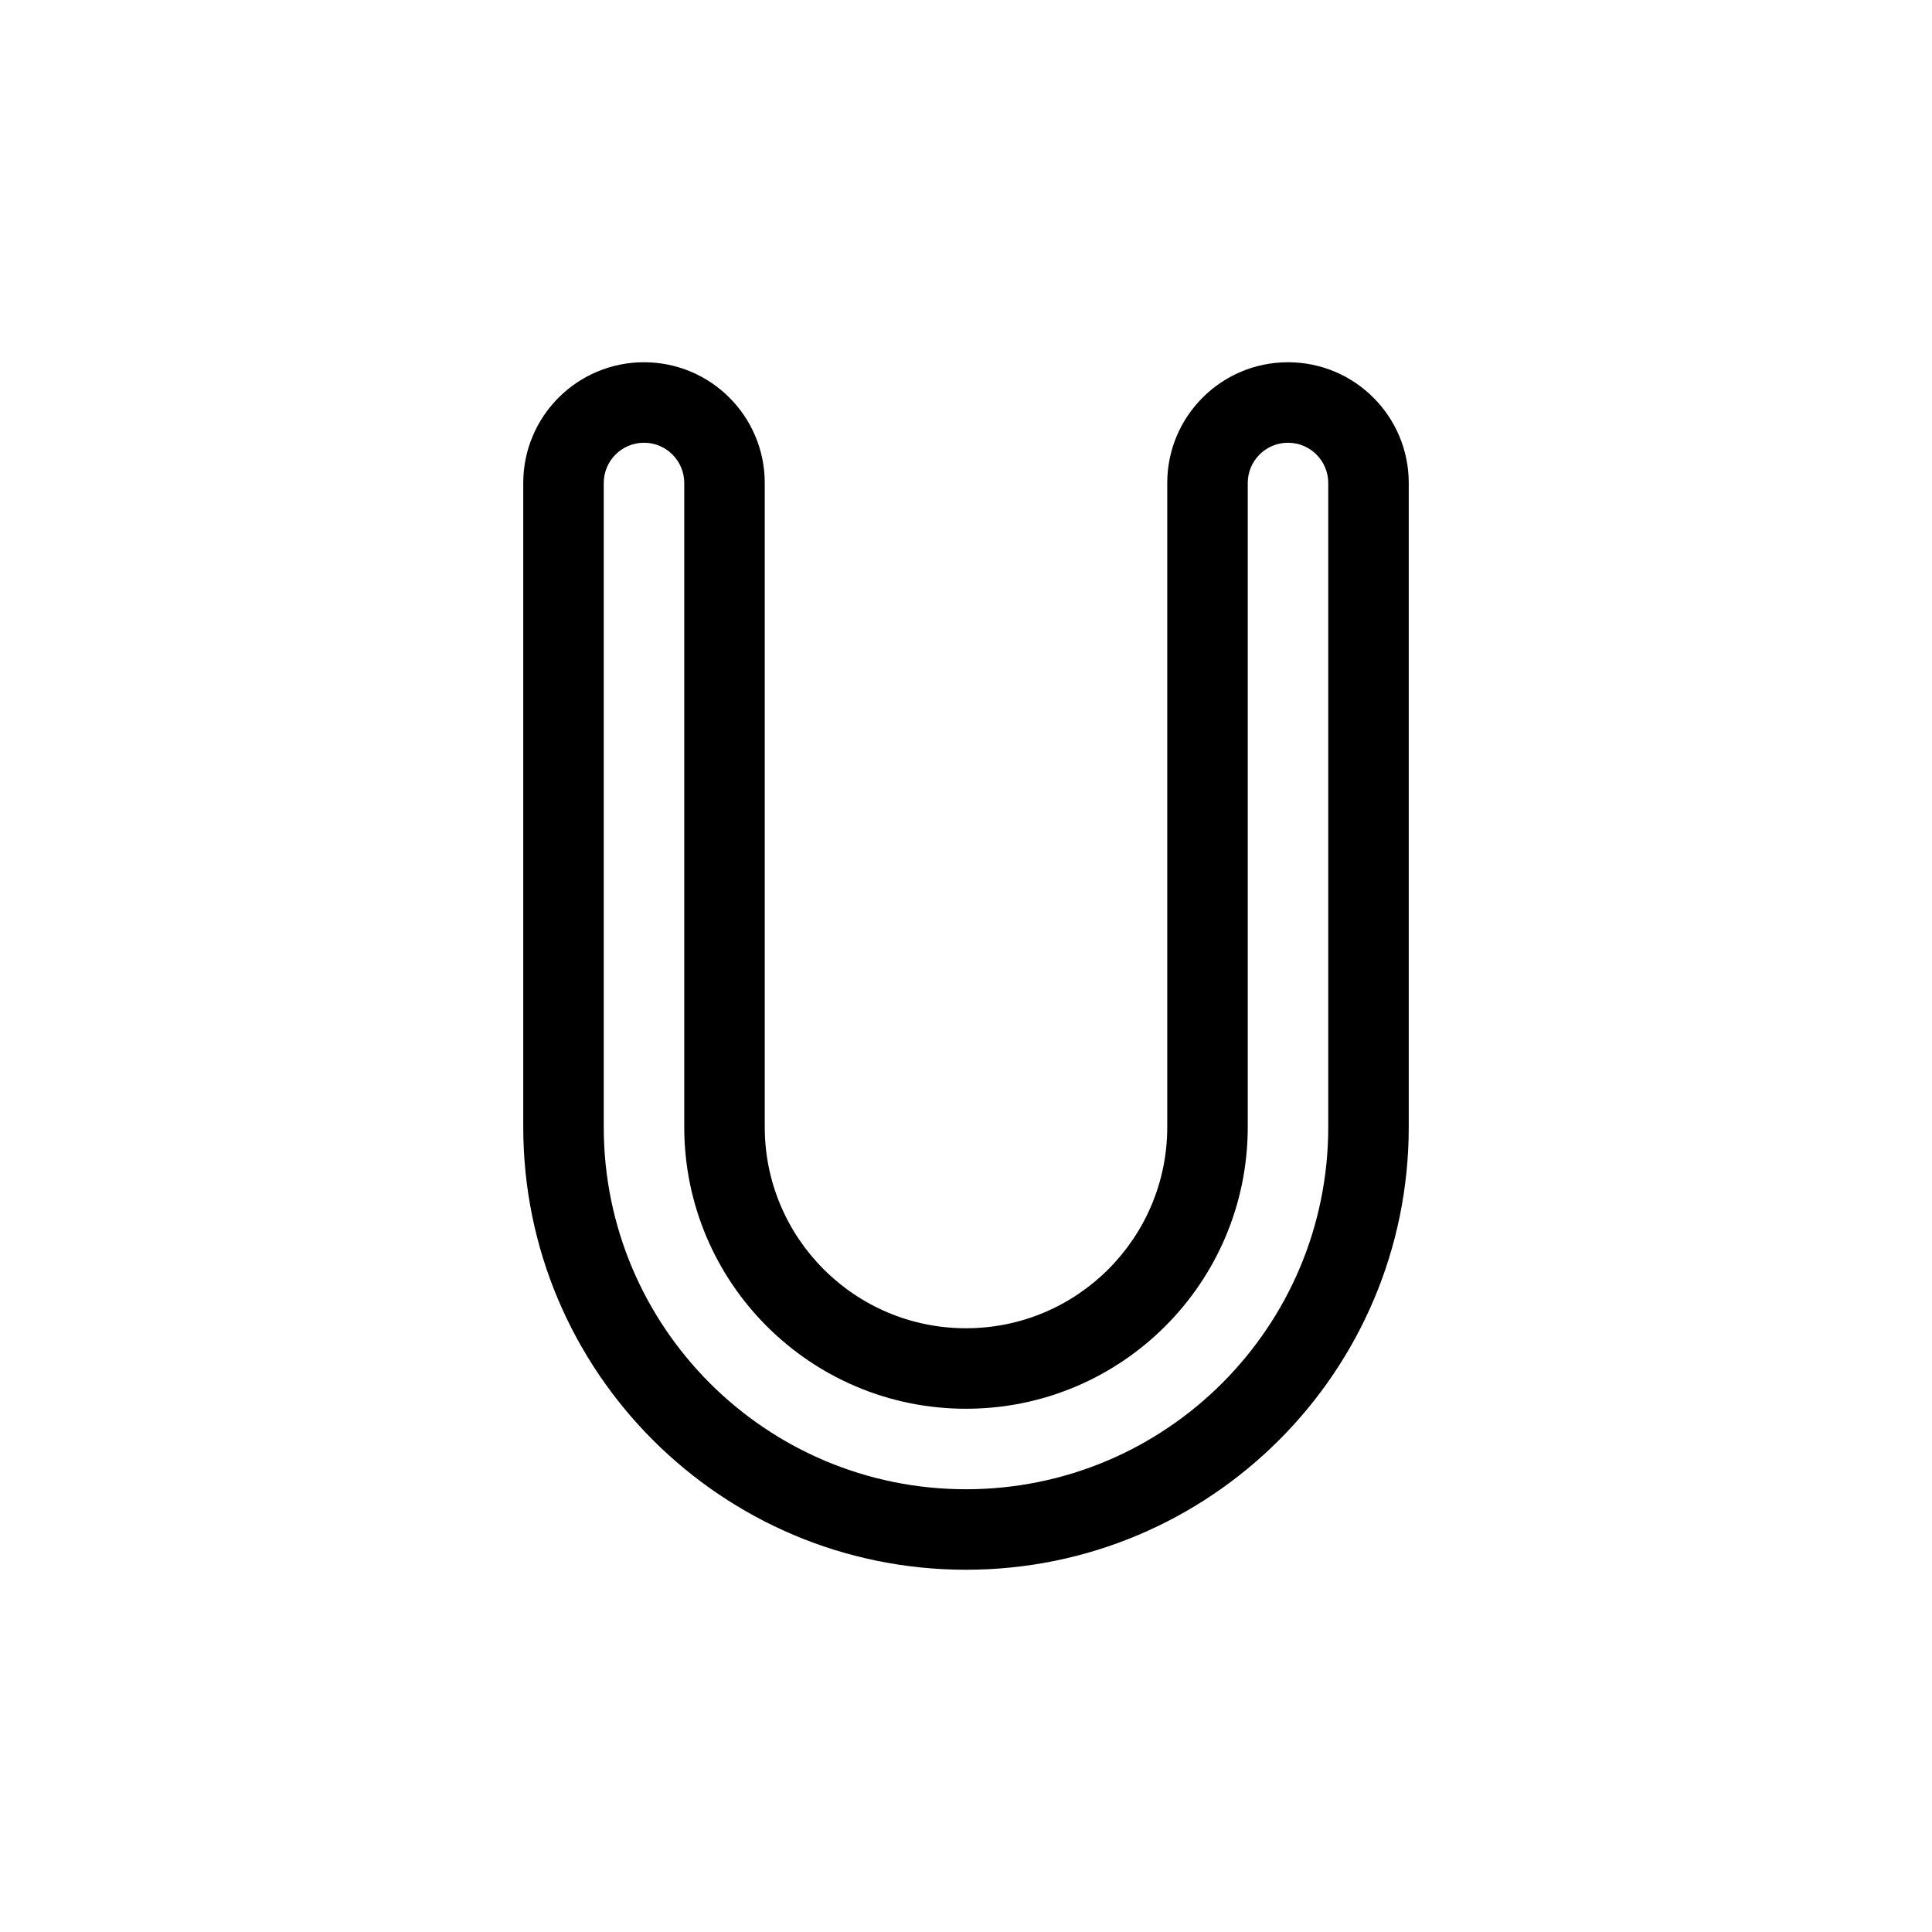 <svg width="48" height="48" viewBox="0 0 48 48" fill="none" xmlns="http://www.w3.org/2000/svg">
<path fill-rule="evenodd" clip-rule="evenodd" d="M13 12C13 10.343 14.343 9 16 9C17.657 9 19 10.343 19 12V28C19 30.761 21.239 33 24 33C26.761 33 29 30.761 29 28V12C29 10.343 30.343 9 32 9C33.657 9 35 10.343 35 12V28C35 34.075 30.075 39 24 39C17.925 39 13 34.075 13 28V12ZM16 11C15.448 11 15 11.448 15 12V28C15 32.971 19.029 37 24 37C28.971 37 33 32.971 33 28V12C33 11.448 32.552 11 32 11C31.448 11 31 11.448 31 12V28C31 31.866 27.866 35 24 35C20.134 35 17 31.866 17 28V12C17 11.448 16.552 11 16 11Z" fill="currentColor"/>
</svg>
